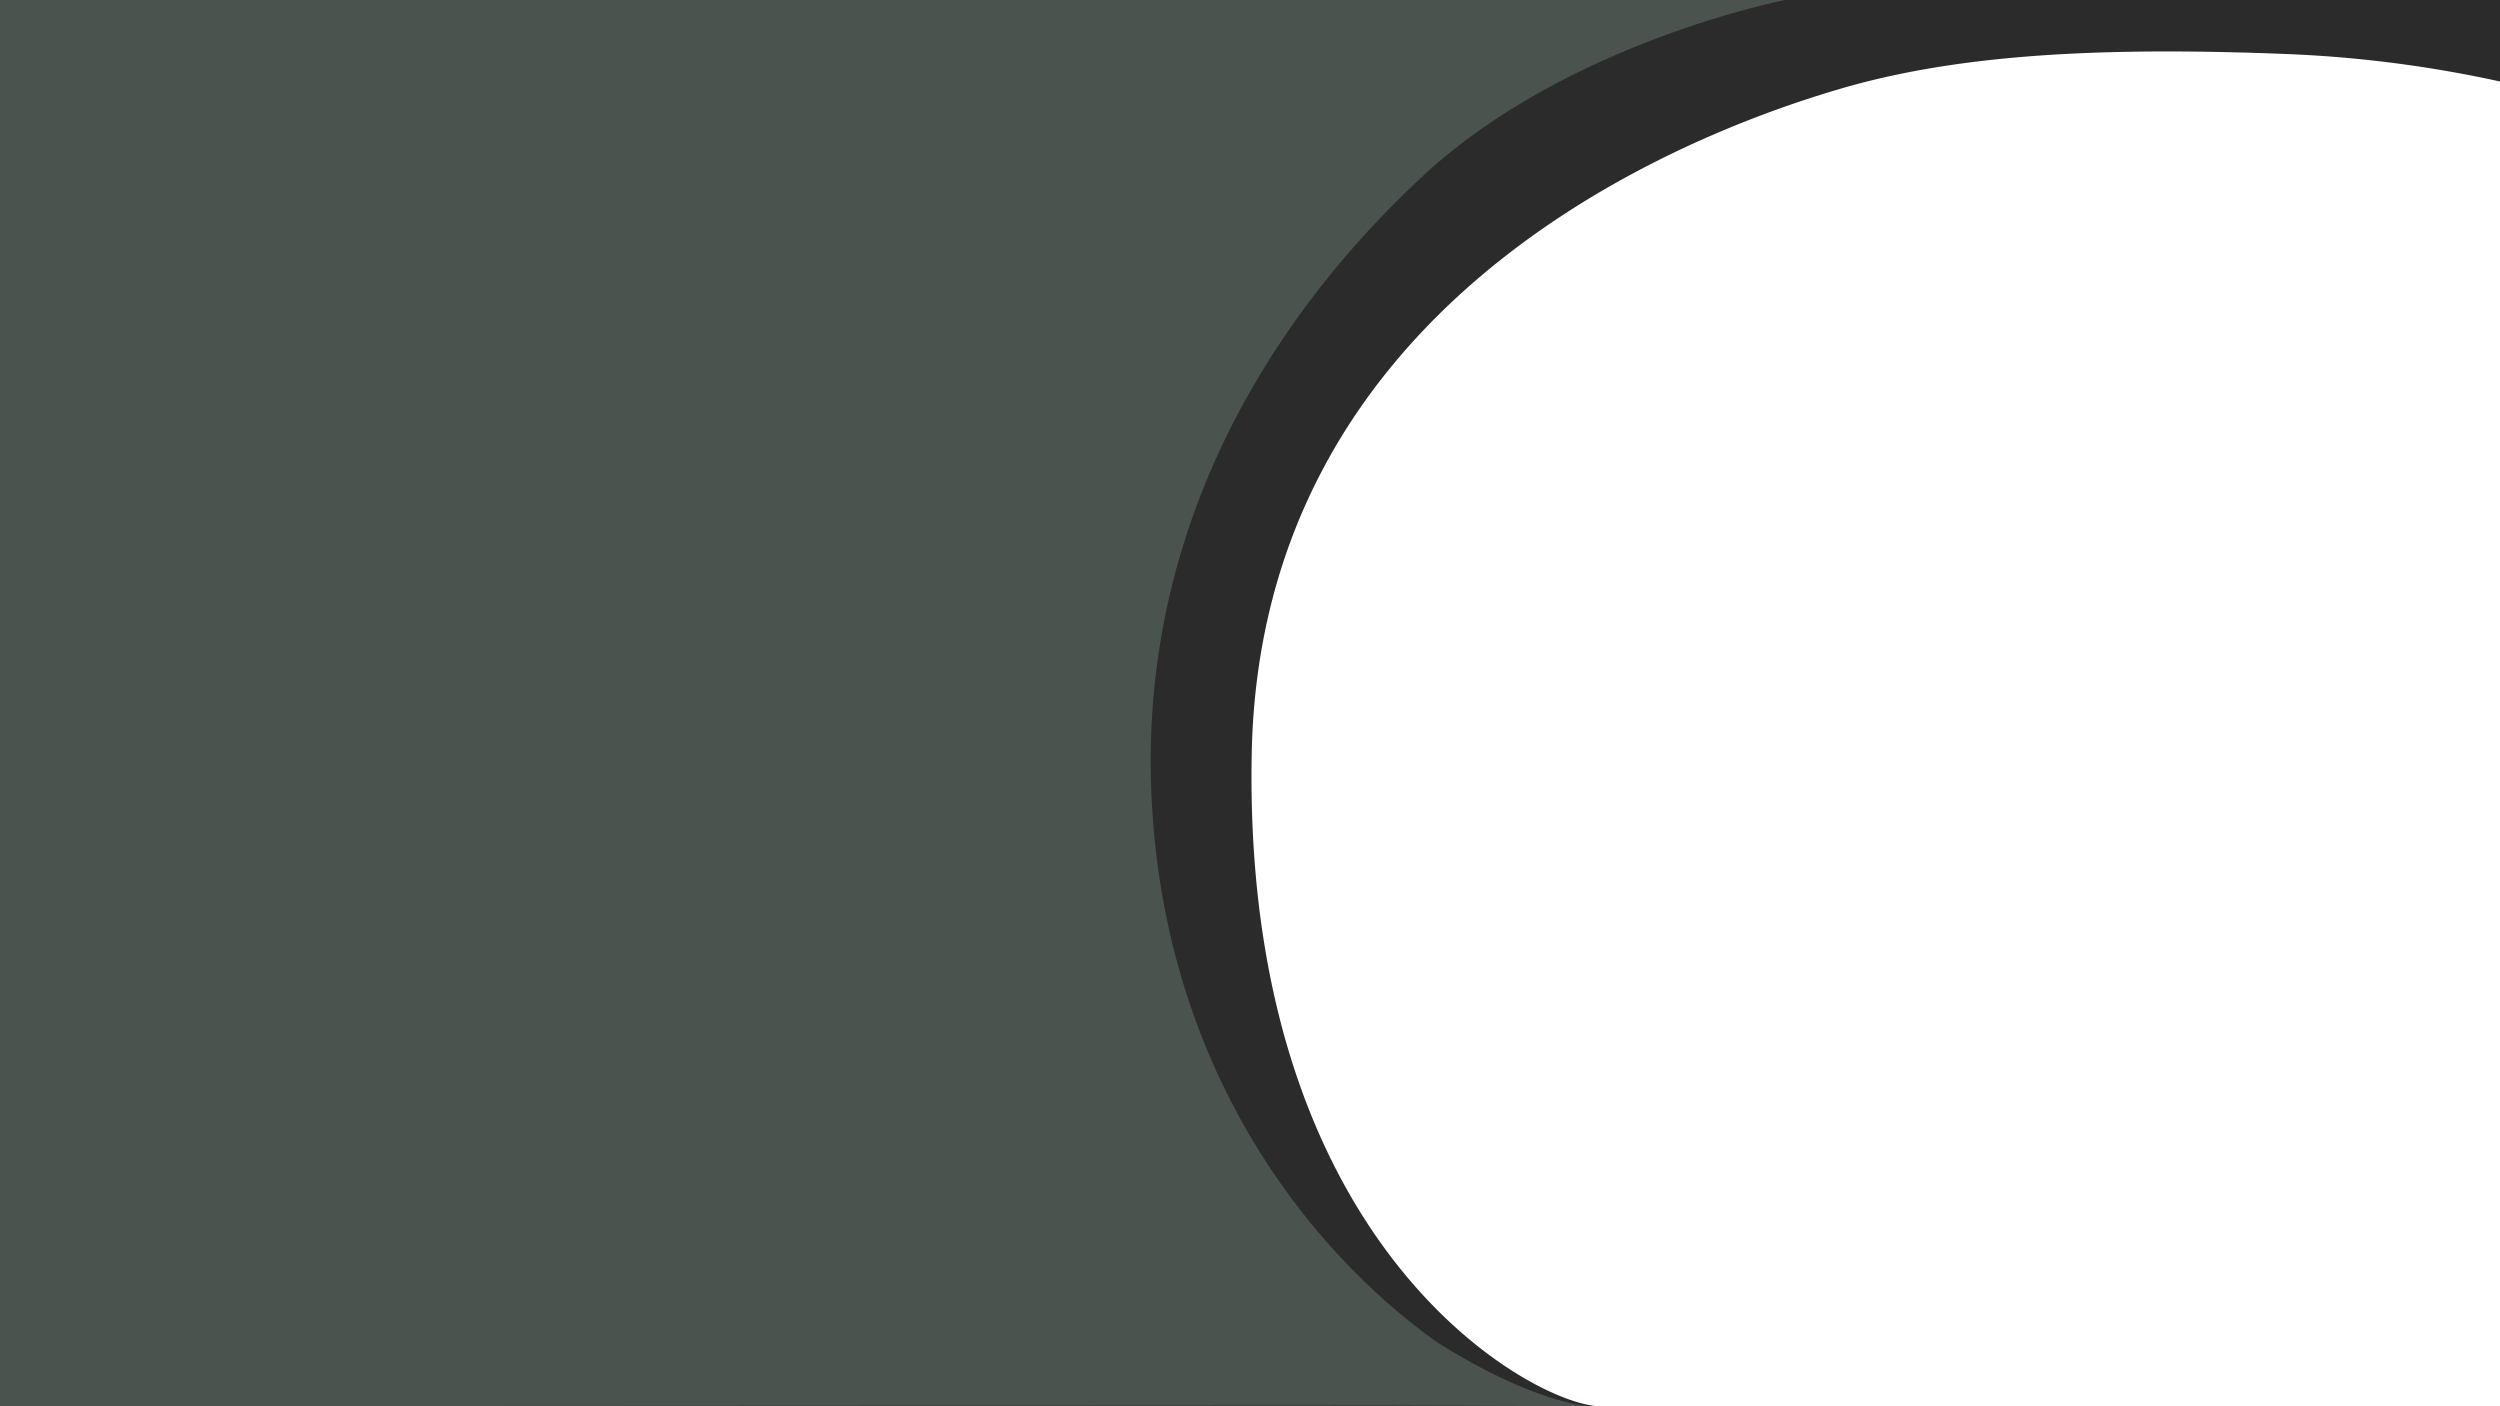 <svg xmlns="http://www.w3.org/2000/svg" viewBox="0 0 1920 1080">
<defs>
    <style>
    .cls-1{fill:#2b2b2b}.cls-2{fill:#4a534d;}
    </style>
    </defs>
    <g id="Layer_2" data-name="Layer 2">
        <g id="Layer_1-2" data-name="Layer 1">
            <path class="cls-1" d="M0,0V1080H1229c-48.15,0-274.72-117.86-267.68-500.77,6.08-330.81,298.44-466,451.89-511h0c70.13-20.59,151.51-28.71,251.34-28.71,29.09,0,59.75.69,92.15,2A936.44,936.44,0,0,1,1920,62.59V0Z"/>
            <g id="Group_8" data-name="Group 8">
                <g id="Group_7" data-name="Group 7">
                    <path id="Path_2" data-name="Path 2" class="cls-2" d="M1093.05,134.92c-66.8,61.94-218.55,223.47-208.87,472.24,8.26,212.18,120.34,352.77,218.55,423.05,73.4,46.79,116.7,49.79,116.7,49.79l-154-.6L0,1080V0H1371s-167.29,32.33-278,134.92"/>
                    </g>
                    </g>
                    </g>
                    </g>
</svg>